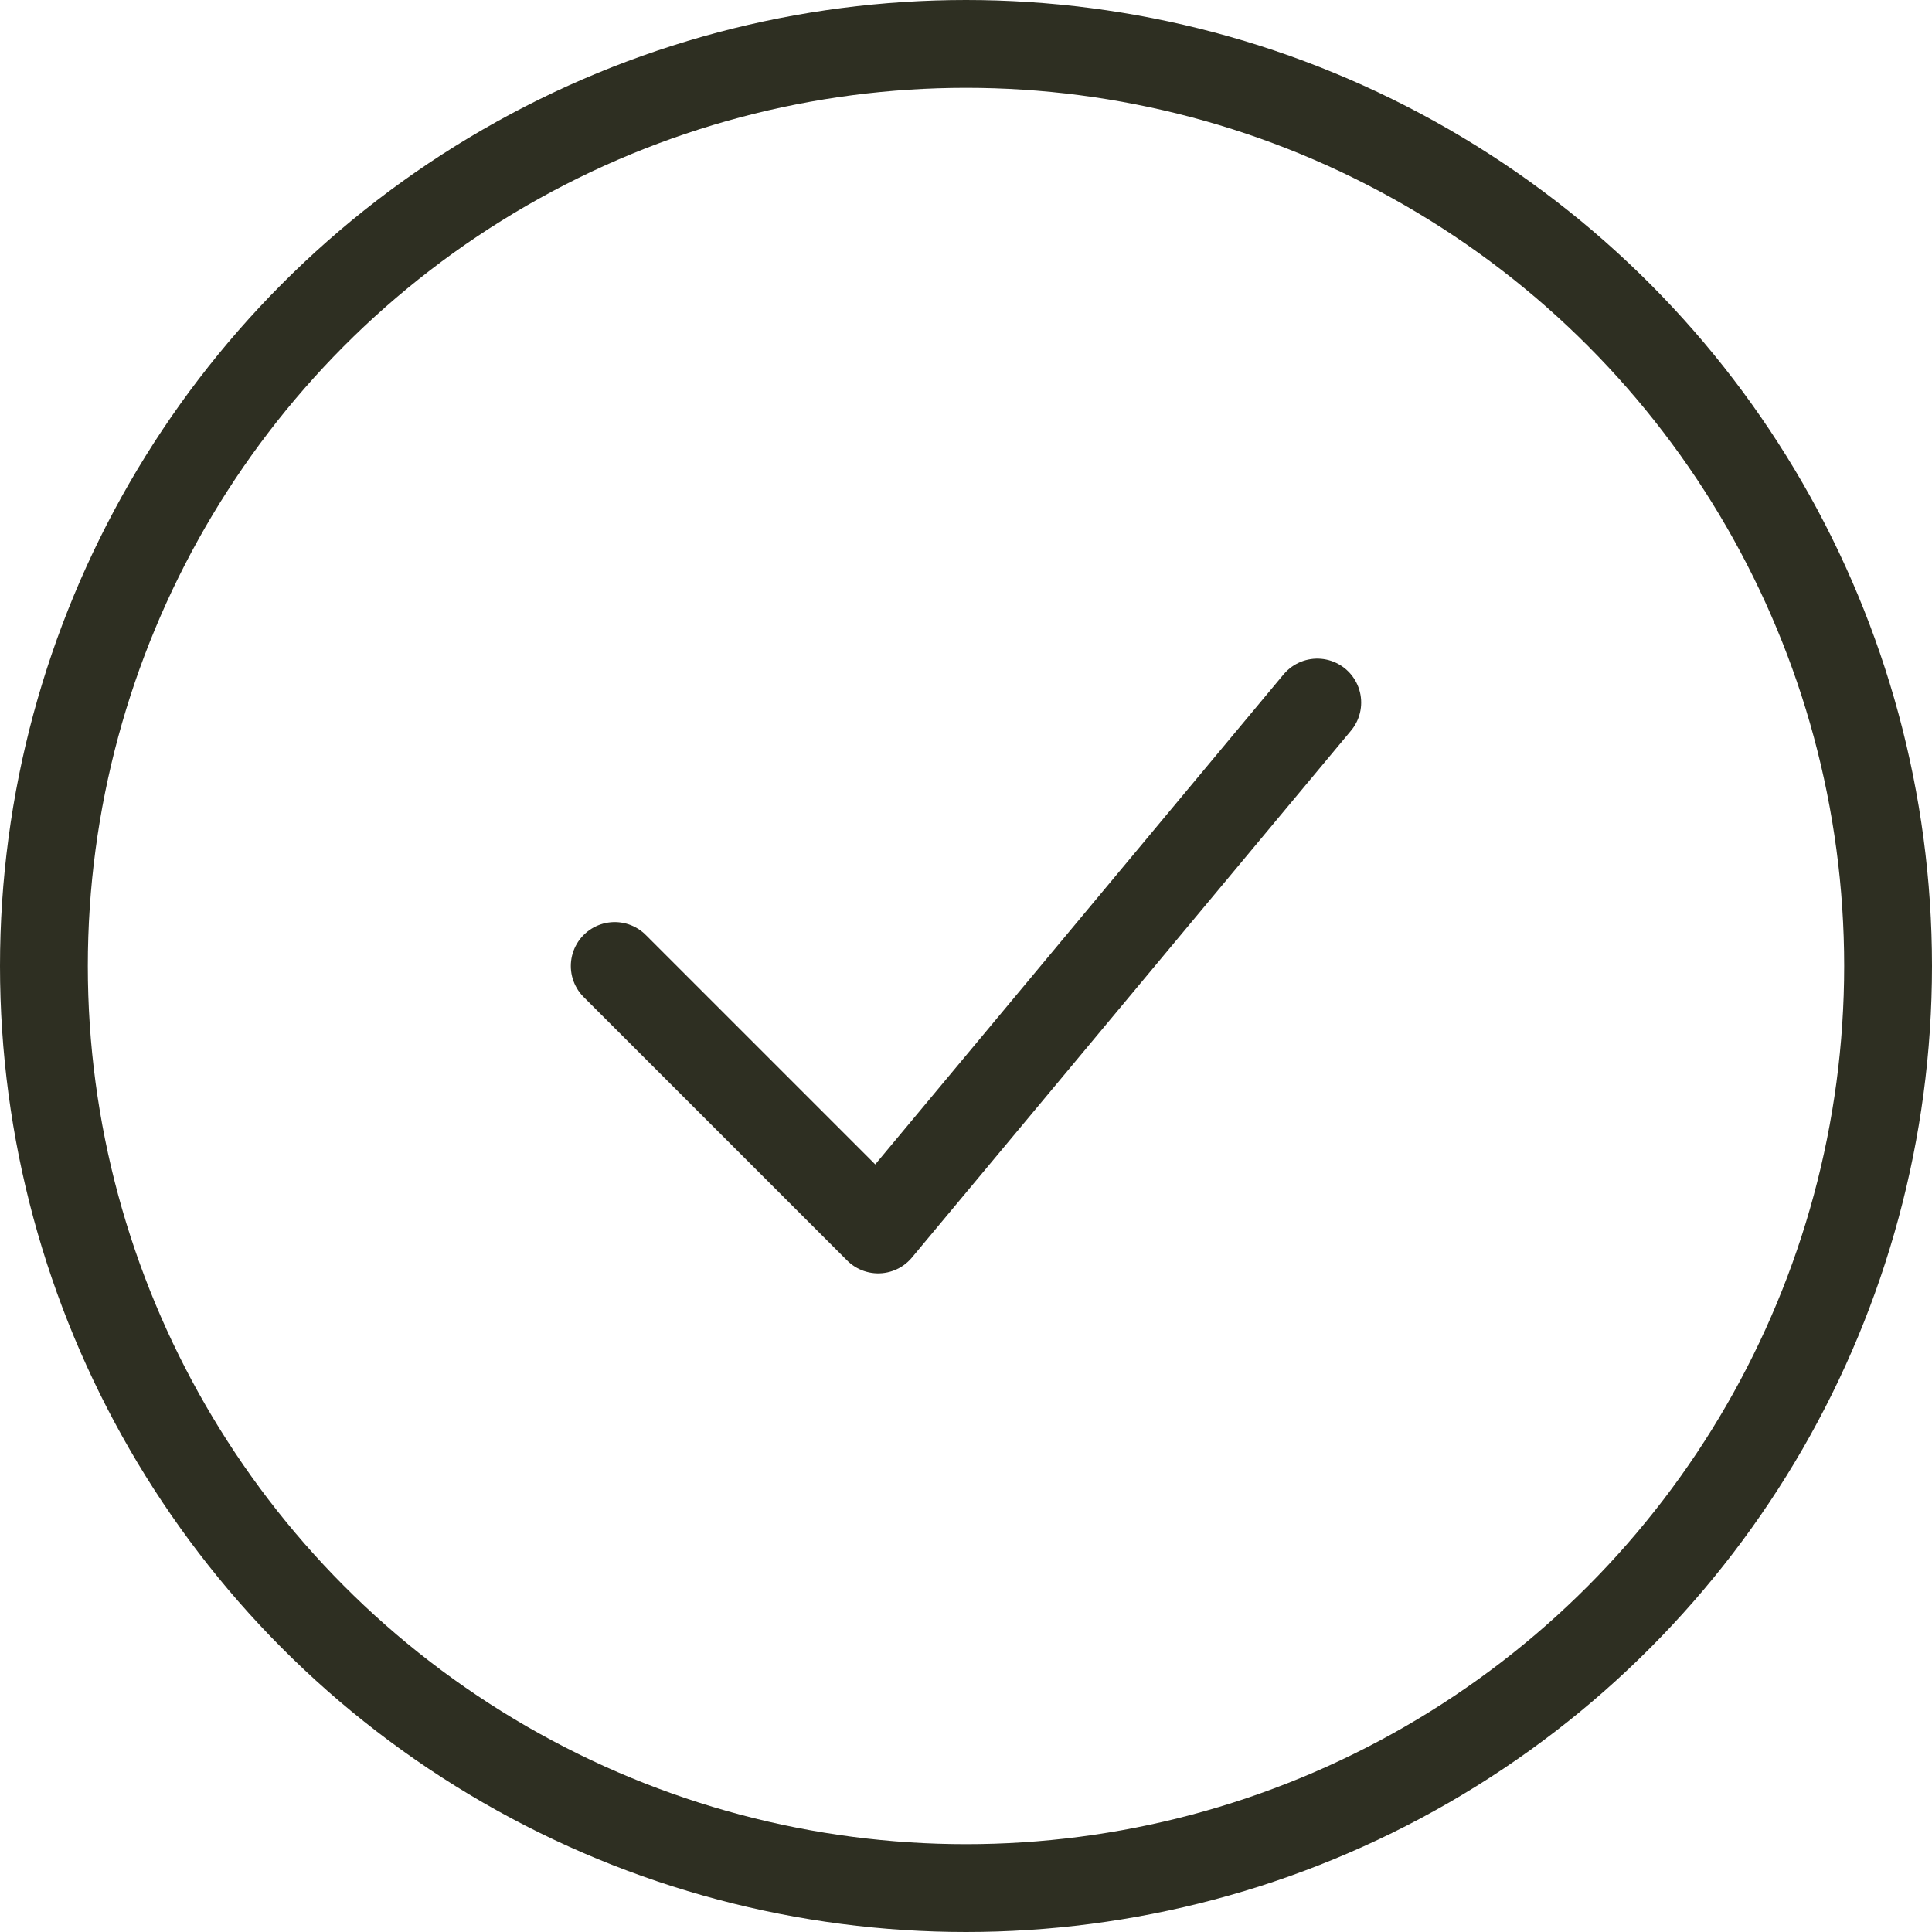 <svg width="22" height="22" viewBox="0 0 22 22" fill="none" xmlns="http://www.w3.org/2000/svg">
<circle cx="11" cy="11" r="10.5" stroke="#2E2F22"/>
<path d="M7 11L10 14L15 8" stroke="#2E2F22" stroke-linecap="round" stroke-linejoin="round"/>
</svg>
